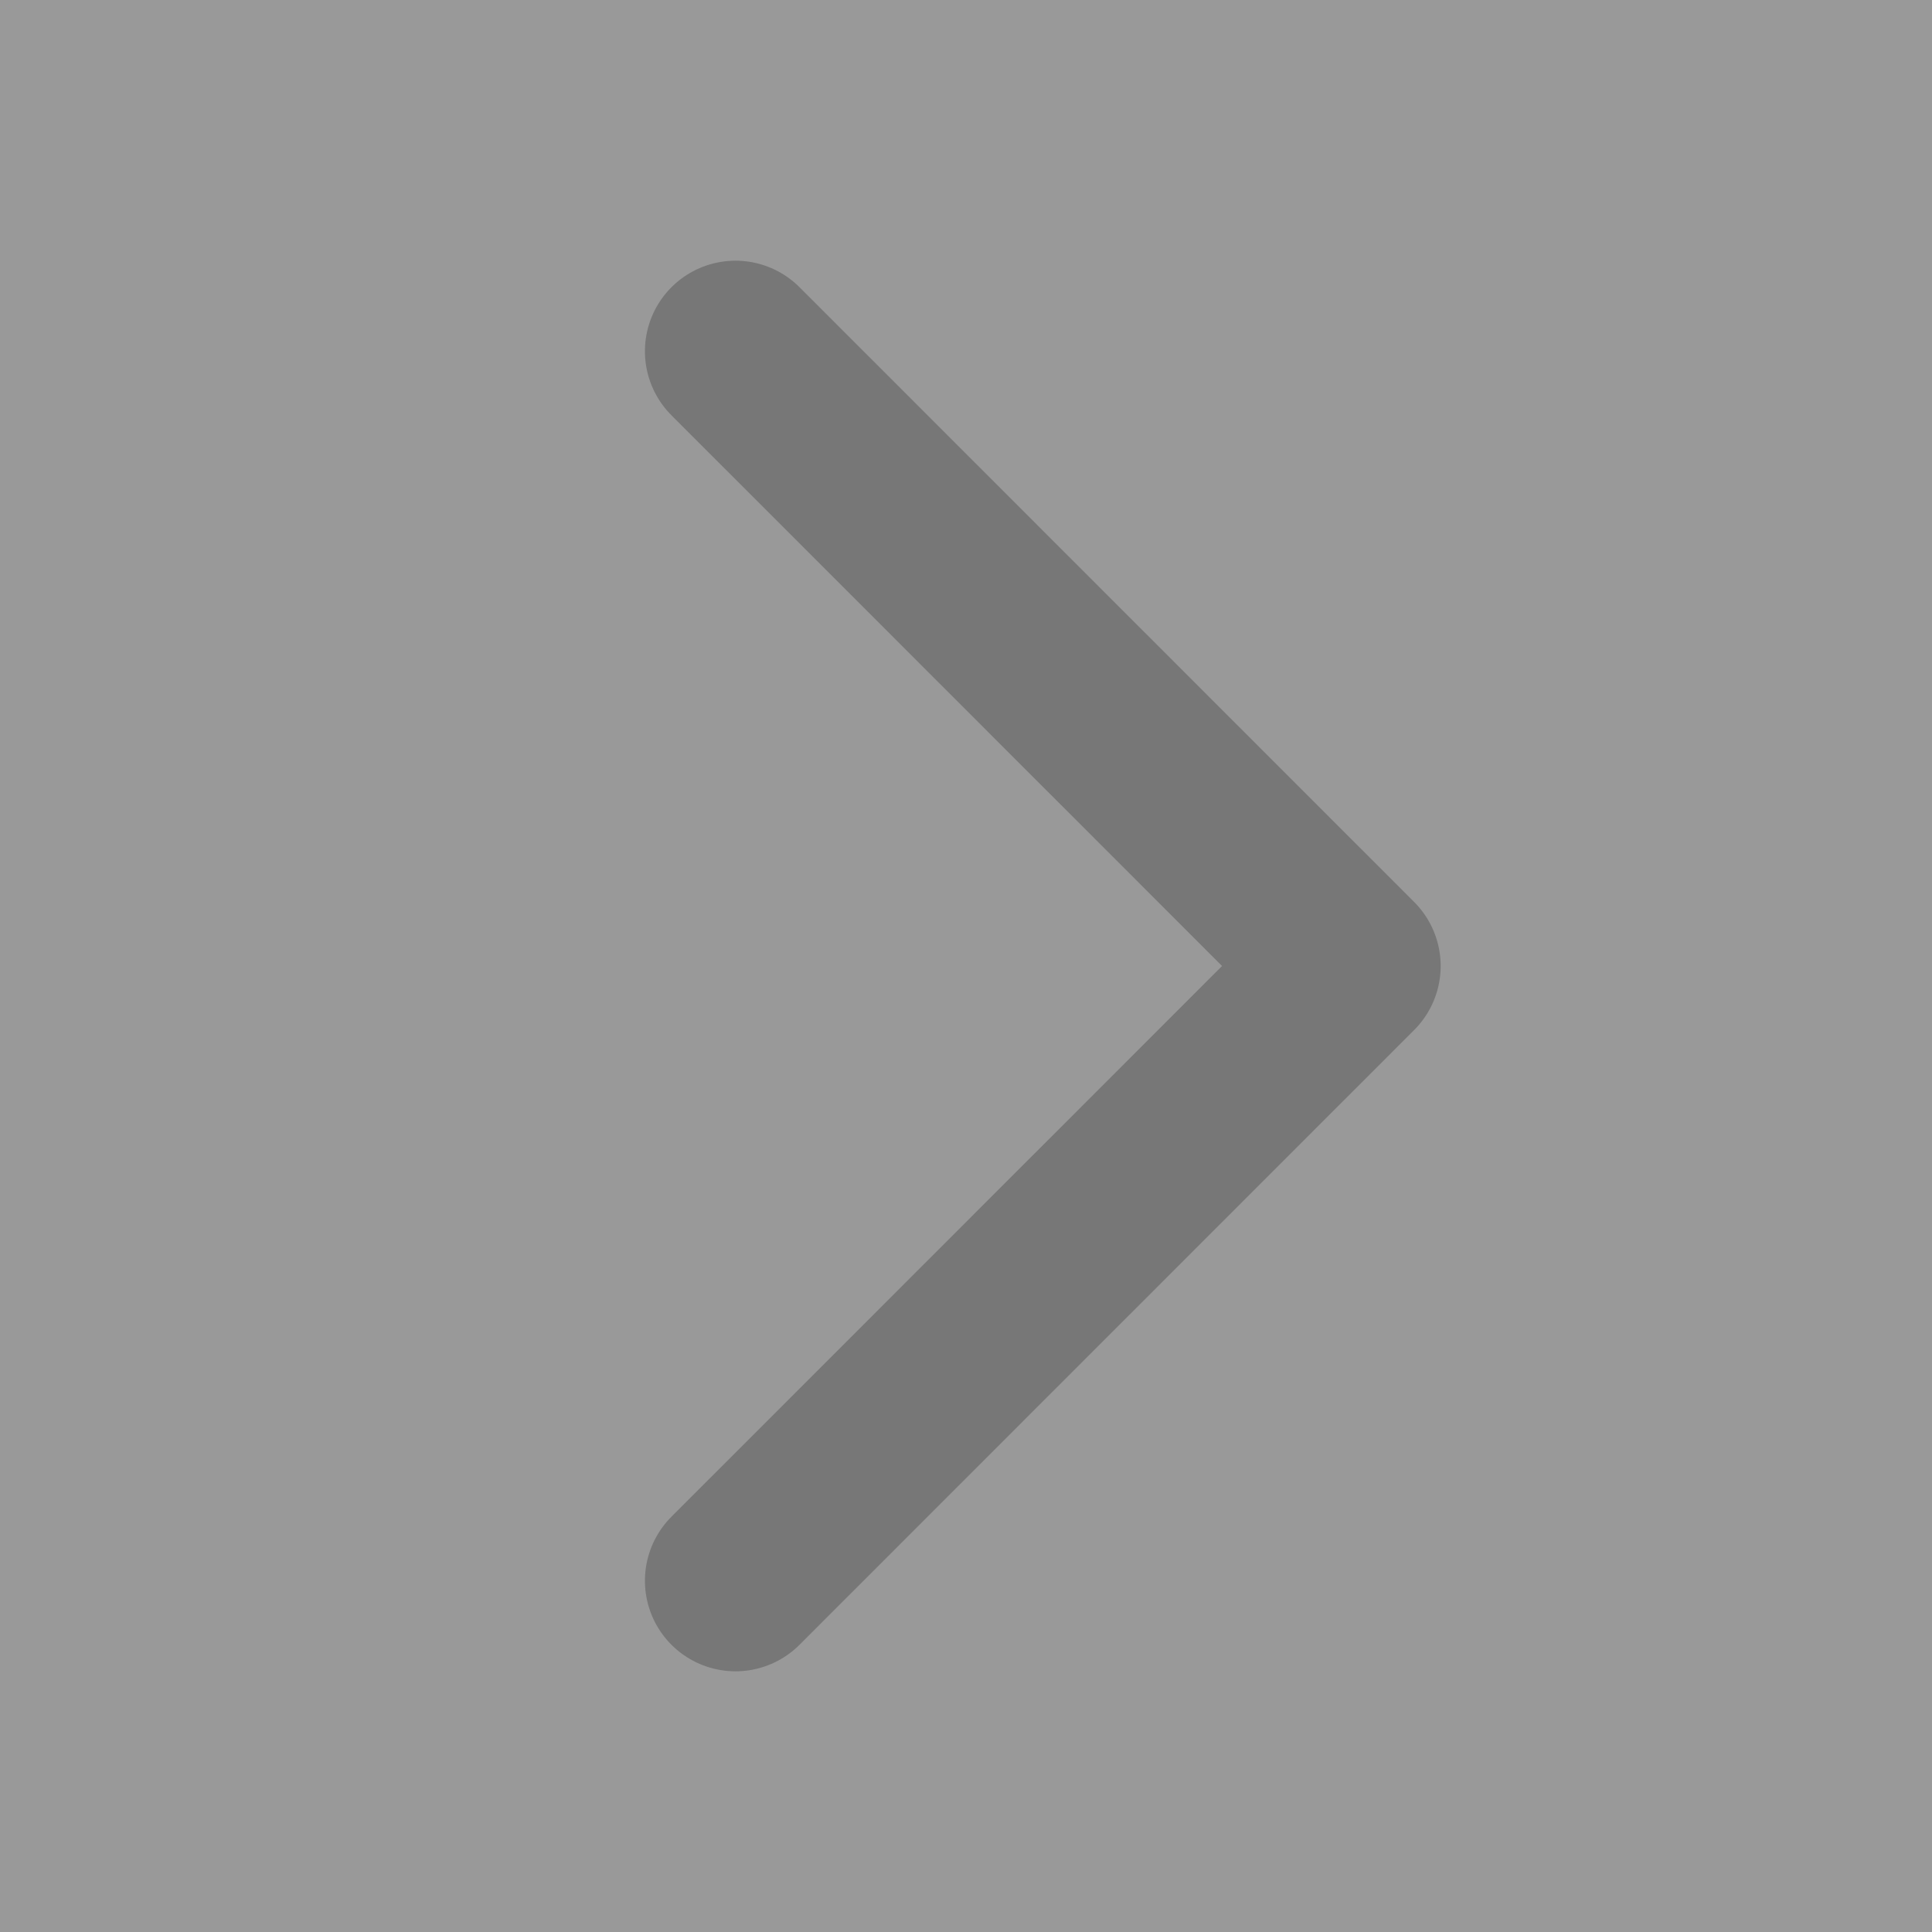 <svg xmlns="http://www.w3.org/2000/svg" width="16" height="16" viewBox="0 0 16 16">
    <rect x="0" y="0" width="16" height="16" fill="#333333" stroke="none"/>
    <g fill="none" fill-rule="evenodd">
        <g>
            <path fill="#FFF" fill-opacity=".5" stroke="#CBCCCE" stroke-width=".5" d="M24 .25c1.036 0 1.973.42 2.652 1.098.678.679 1.098 1.616 1.098 2.652h0v20c0 1.036-.42 1.973-1.098 2.652-.679.678-1.616 1.098-2.652 1.098h0H.25V.25z" transform="translate(-6 -6)"/>
            <path fill-rule="nonzero" stroke="#777" stroke-linecap="round" stroke-linejoin="round" stroke-width="1.5" d="M9.545 16.545L14.636 11.455 14.636 11.455 19.727 16.545" transform="translate(-6 -6) rotate(90 14.636 14)"/>
        </g>
    </g>
</svg>
